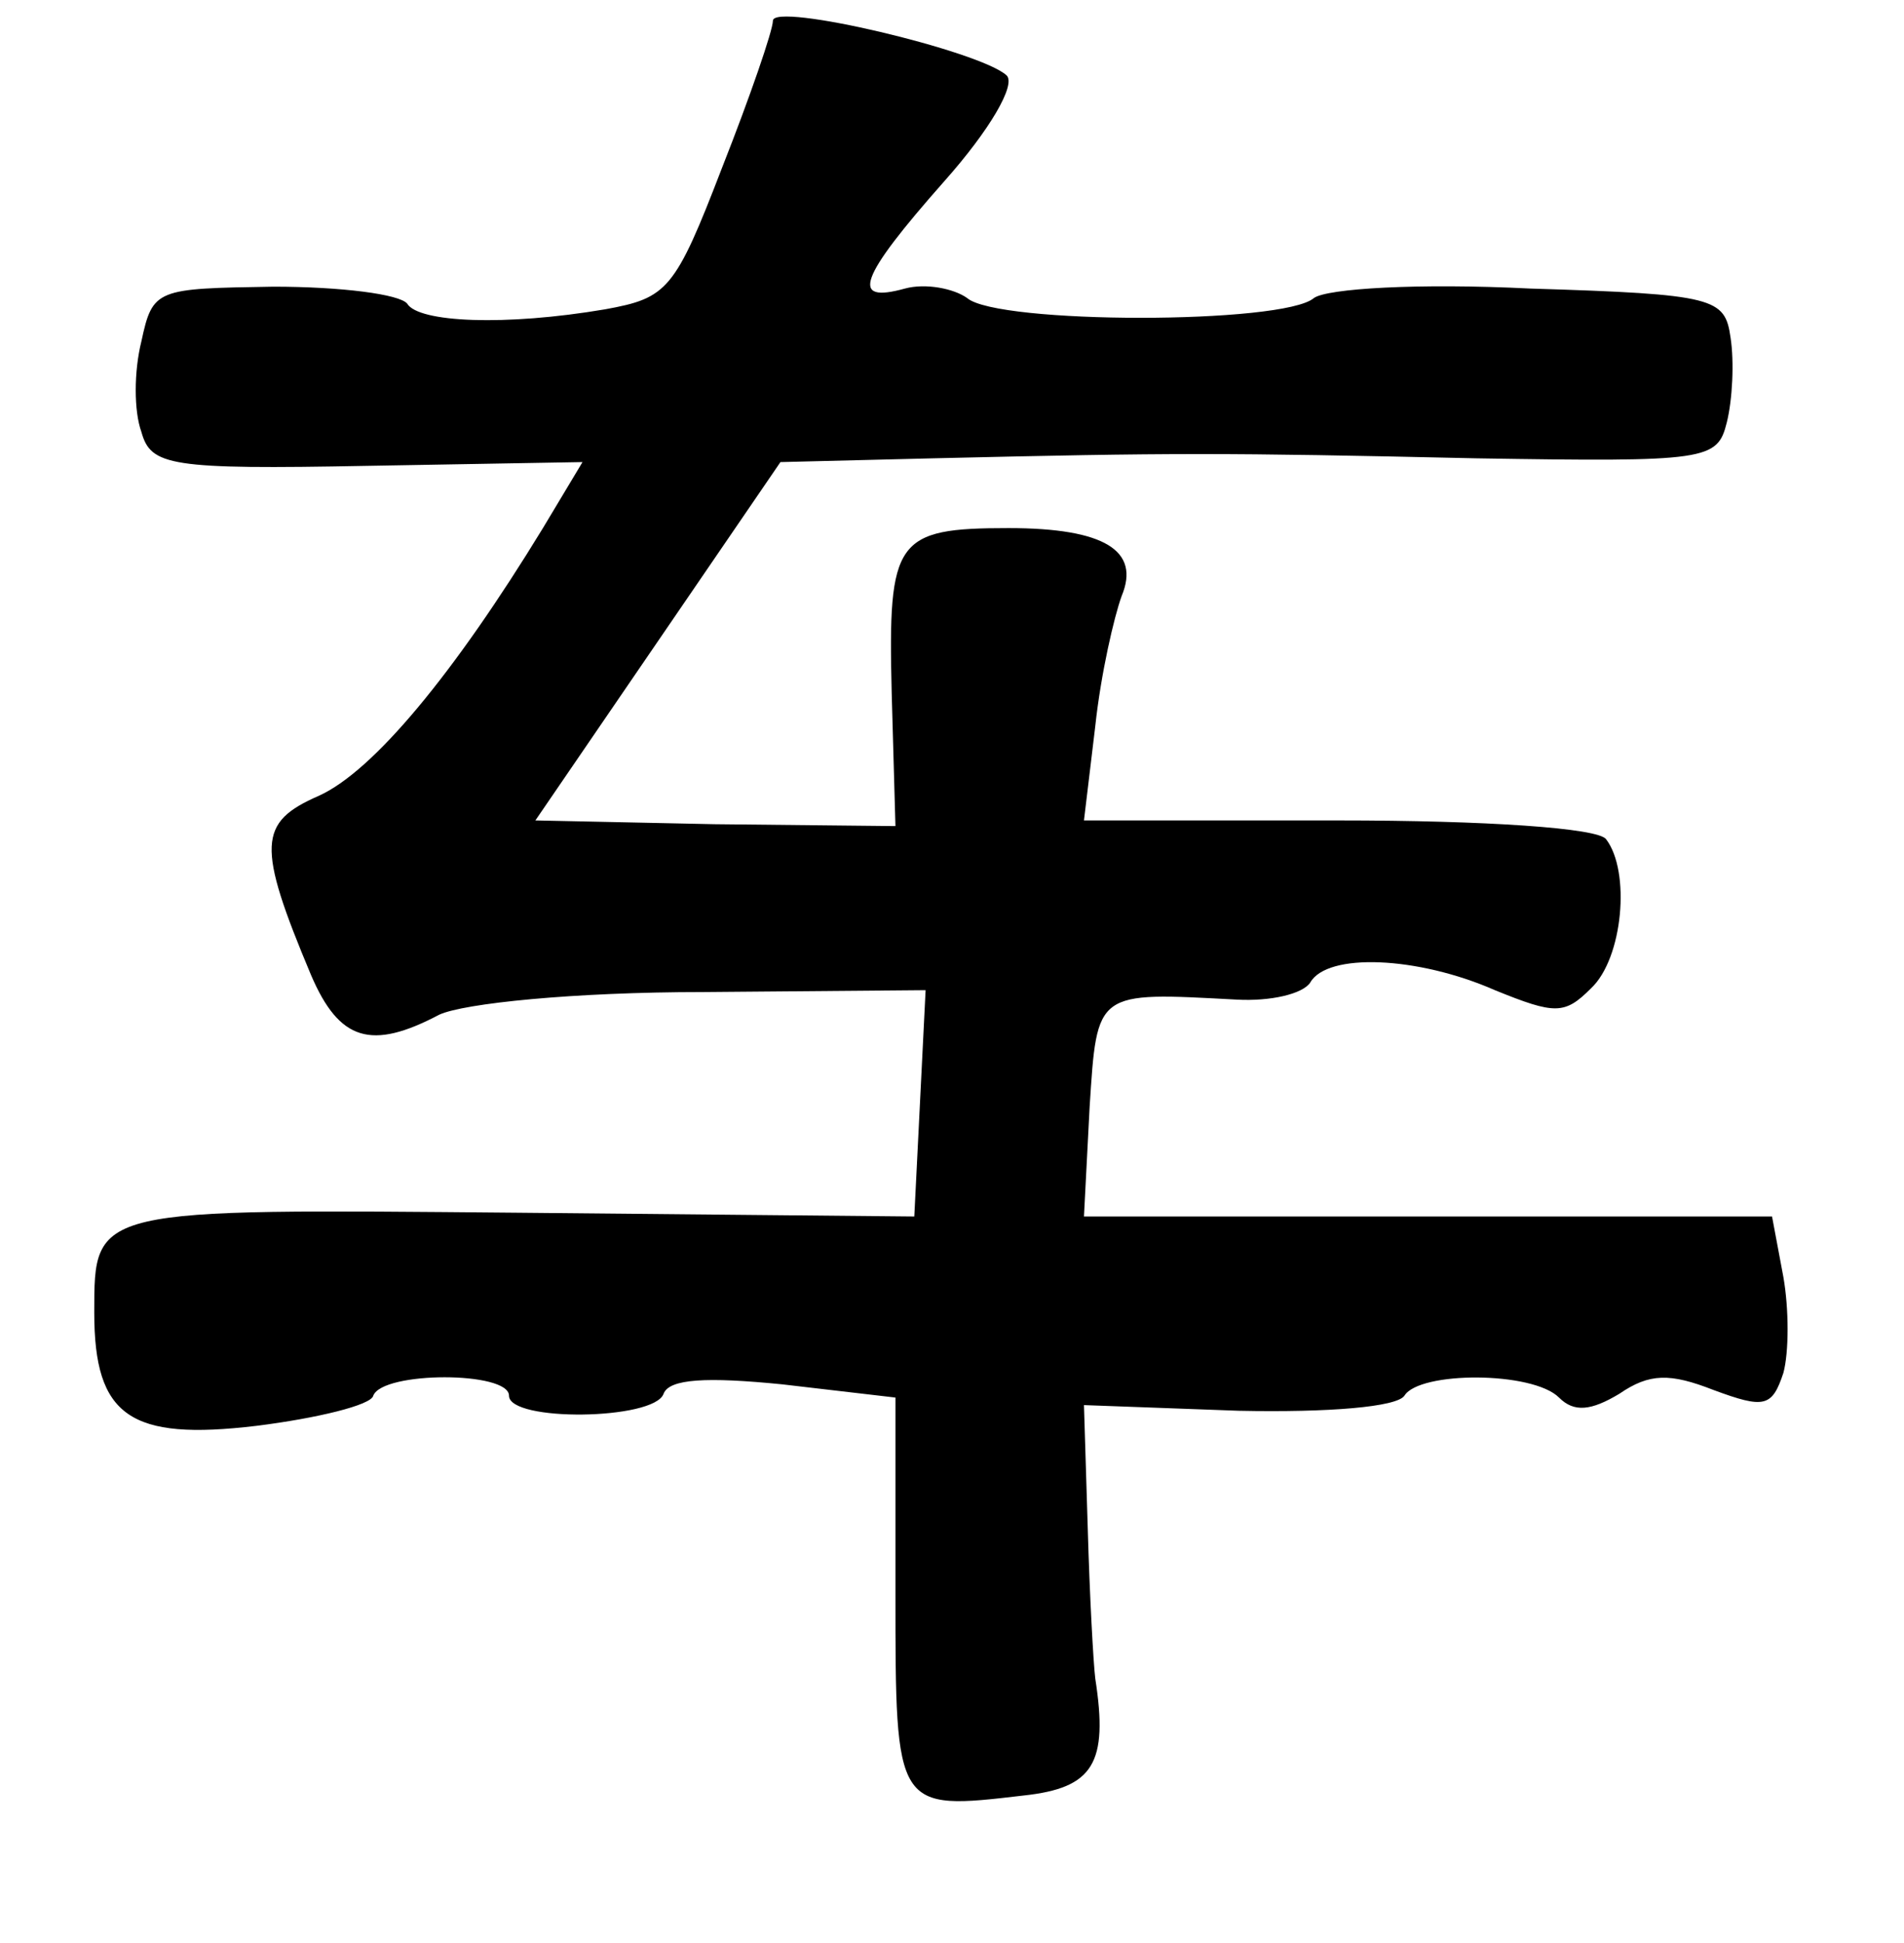 <?xml version="1.0" standalone="no"?>
<!DOCTYPE svg PUBLIC "-//W3C//DTD SVG 20010904//EN"
 "http://www.w3.org/TR/2001/REC-SVG-20010904/DTD/svg10.dtd">
<svg version="1.0" xmlns="http://www.w3.org/2000/svg"
 width="101pt" height="103pt" viewBox="0 0 101 103"
 preserveAspectRatio="xMidYMid meet">
<g transform="translate(0,103) scale(0.1,-0.1)"
fill="#000000" stroke="none">
<path d="M410 1019 c0 -5 -12 -40 -27 -78 -25 -65 -29 -69 -62 -75 -53 -9 -99
-7 -105 3 -4 5 -35 9 -71 9 -62 -1 -64 -1 -70 -29 -4 -16 -4 -37 0 -48 5 -18
15 -20 120 -18 l114 2 -21 -35 c-47 -77 -90 -129 -119 -142 -32 -14 -33 -26
-4 -95 15 -35 32 -40 68 -21 13 6 71 12 140 12 l118 1 -3 -60 -3 -60 -210 2
c-226 2 -225 3 -225 -53 0 -55 19 -68 86 -60 32 4 61 11 62 16 5 13 72 13 72
0 0 -14 77 -13 82 1 3 8 23 9 63 5 l60 -7 0 -104 c0 -115 0 -115 68 -107 37 4
45 17 38 62 -1 8 -3 44 -4 80 l-2 65 82 -3 c48 -1 84 2 88 8 8 13 68 13 82 -1
8 -8 17 -7 32 2 16 11 27 11 50 2 27 -10 31 -9 37 9 3 11 3 34 0 51 l-6 32
-182 0 -183 0 3 58 c4 62 3 61 78 57 18 -1 35 3 39 9 9 16 57 14 98 -4 32 -13
37 -13 51 1 17 16 21 62 8 79 -4 6 -64 10 -142 10 l-135 0 6 50 c3 28 10 58
14 69 10 24 -9 36 -60 36 -60 0 -64 -6 -62 -87 l2 -71 -96 1 -95 2 65 95 65
95 81 2 c128 3 153 3 288 0 123 -2 128 -1 133 19 3 12 4 32 2 45 -3 21 -8 23
-106 26 -60 3 -108 0 -115 -5 -16 -14 -168 -14 -184 0 -7 5 -22 8 -33 5 -29
-8 -25 5 21 57 24 27 38 51 33 56 -14 13 -124 39 -124 29z"/>
</g>
</svg>
